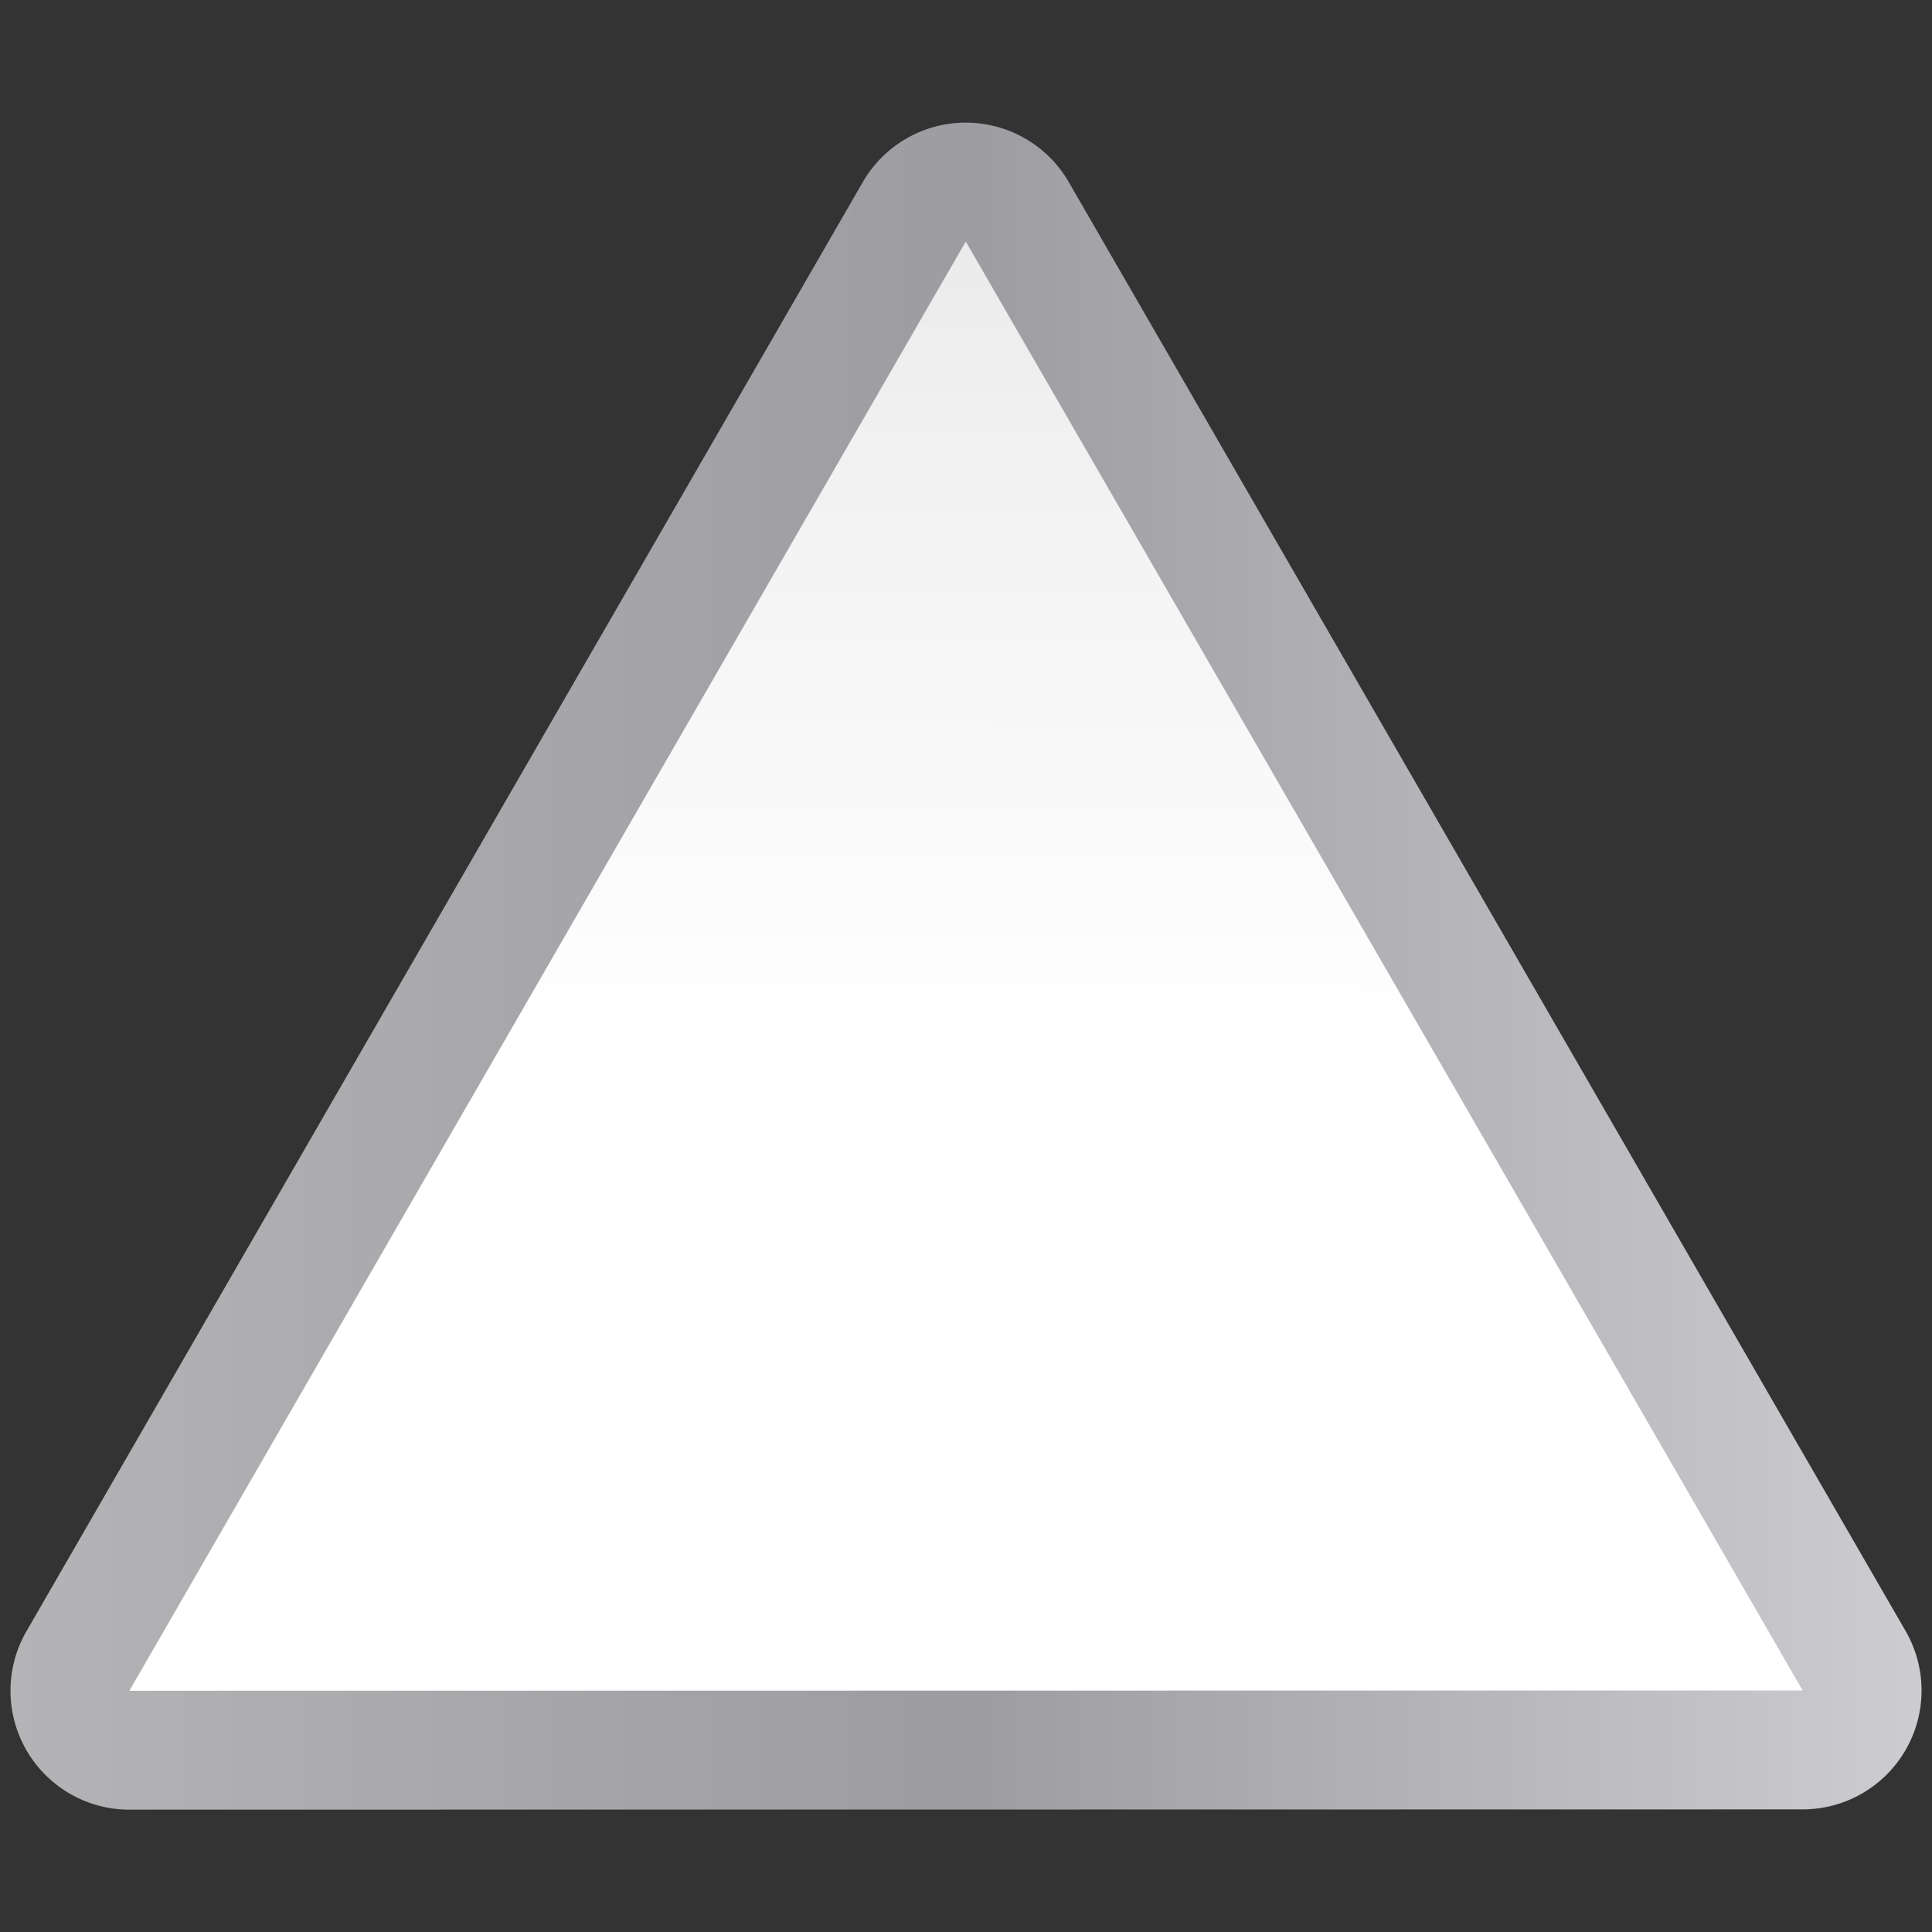 <svg height="16" viewBox="0 0 16 16" width="16" xmlns="http://www.w3.org/2000/svg" xmlns:xlink="http://www.w3.org/1999/xlink"><rect x="0" y="0" width="16" height="16" fill="#333333" stroke="none"/><linearGradient id="a" gradientUnits="userSpaceOnUse" x1=".694" x2="127.307" y1="64.009" y2="64.009"><stop offset="0" stop-color="#b4b4b6"/><stop offset=".5" stop-color="#9c9ca1"/><stop offset="1" stop-color="#cdcdd1"/></linearGradient><linearGradient id="b" gradientUnits="userSpaceOnUse" x1="64" x2="64.276" y1="128" y2="1.783"><stop offset="0" stop-color="#fff"/><stop offset=".464" stop-color="#fff"/><stop offset=".781" stop-color="#f1f1f1"/><stop offset=".906" stop-color="#eaeaea"/><stop offset="1" stop-color="#dfdfdf"/></linearGradient><g transform="scale(.125)"><path d="m64.354 8.133a7.878 7.878 0 0 0 -7.191 3.93l-55.414 96.018a7.878 7.878 0 0 0 6.824 11.814l110.859-.018a7.878 7.878 0 0 0 6.82-11.816l-55.445-96a7.878 7.878 0 0 0 -6.453-3.928z" fill="url(#a)"/><path d="m119.431 112-110.861.018 55.415-96.017z" fill="url(#b)"/></g></svg>